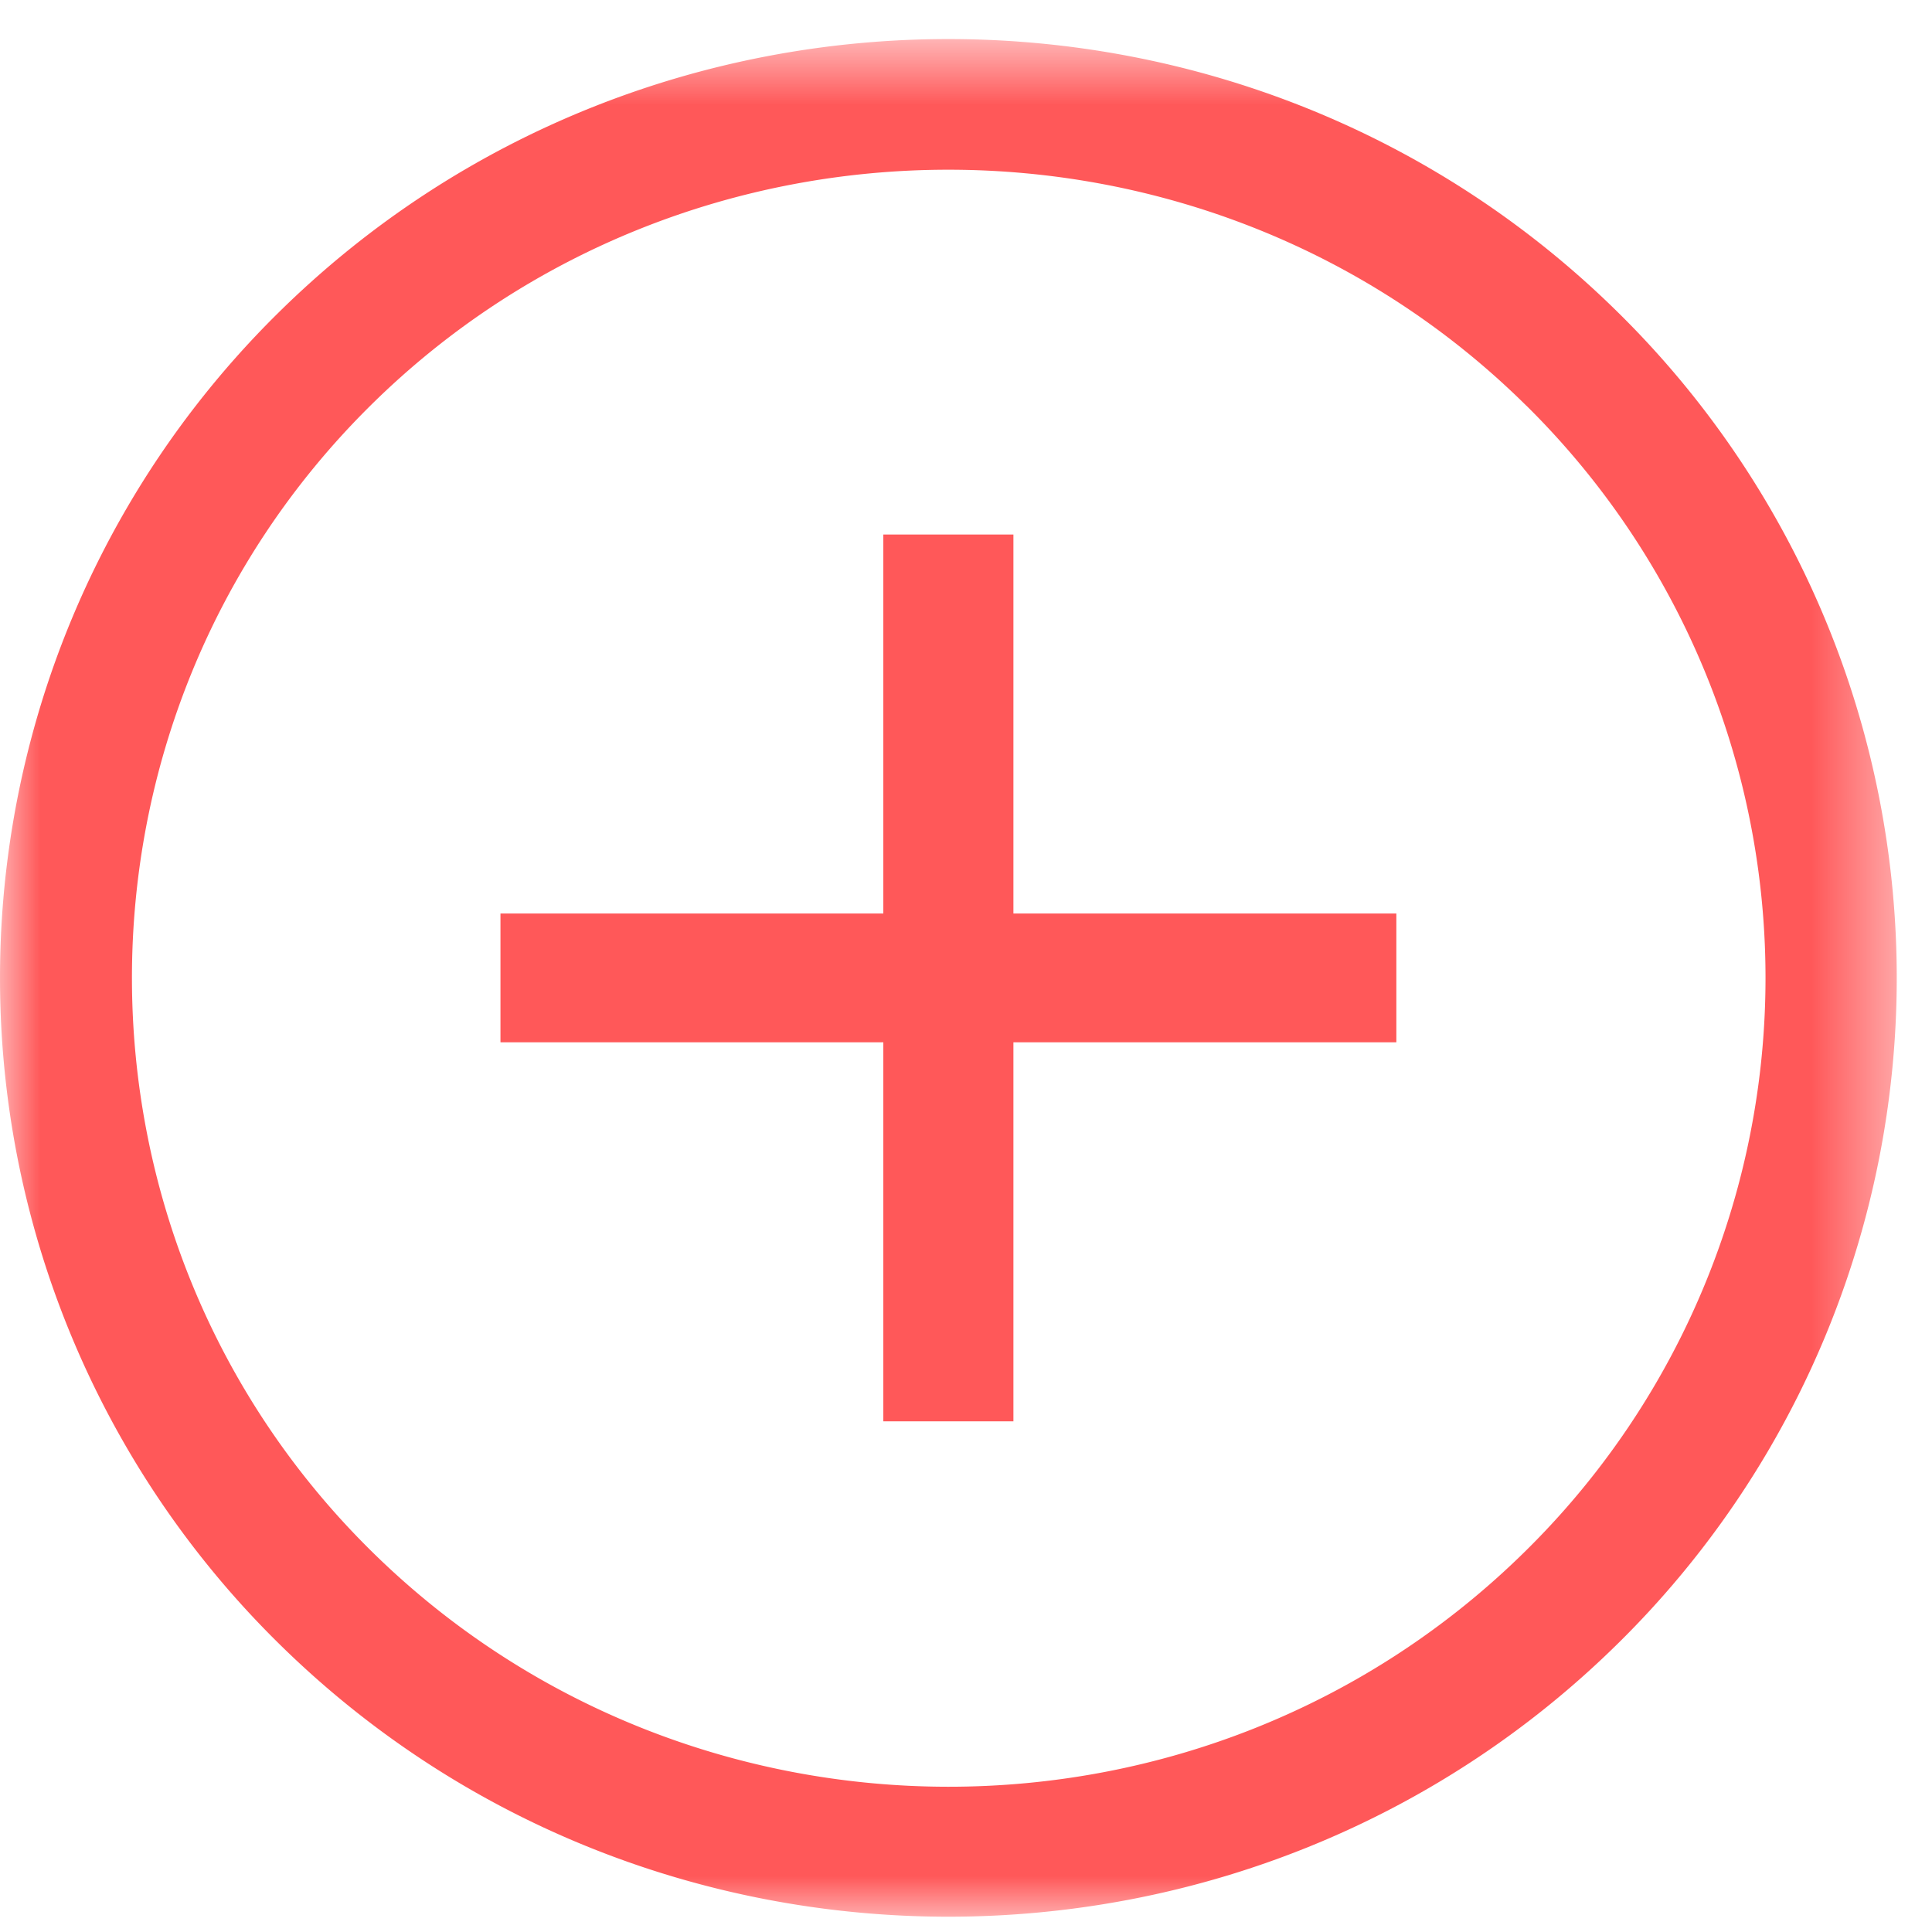 <svg xmlns="http://www.w3.org/2000/svg" xmlns:xlink="http://www.w3.org/1999/xlink" width="24" height="24" viewBox="0 0 24 24">
    <defs>
        <path id="a" d="M0 23.324h23.562V0H0z"/>
    </defs>
    <g fill="none" fill-rule="evenodd" transform="matrix(1 0 0 -1 0 23.81)">
        <mask id="b" fill="#fff">
            <use xlink:href="#a"/>
        </mask>
        <g mask="url(#b)">
            <path fill="#FF5859" fill-rule="nonzero" d="M18.962 18.77a9.991 9.991 0 0 0 0-14.216C14.991.623 8.55.646 4.601 4.554.652 8.463.652 14.862 4.6 18.77c3.948 3.909 10.413 3.909 14.361 0M3.446 3.411c4.595-4.548 12.076-4.548 16.67 0a11.601 11.601 0 0 1 0 16.502c-4.594 4.549-12.075 4.549-16.67 0a11.601 11.601 0 0 1 0-16.502"/>
            <path fill="#FF5859" fill-rule="nonzero" d="M6.217 10.862h4.756V6.154h1.616v4.708h4.757v1.6h-4.757v4.708h-1.616v-4.708H6.217z"/>
        </g>
    </g>
</svg>
